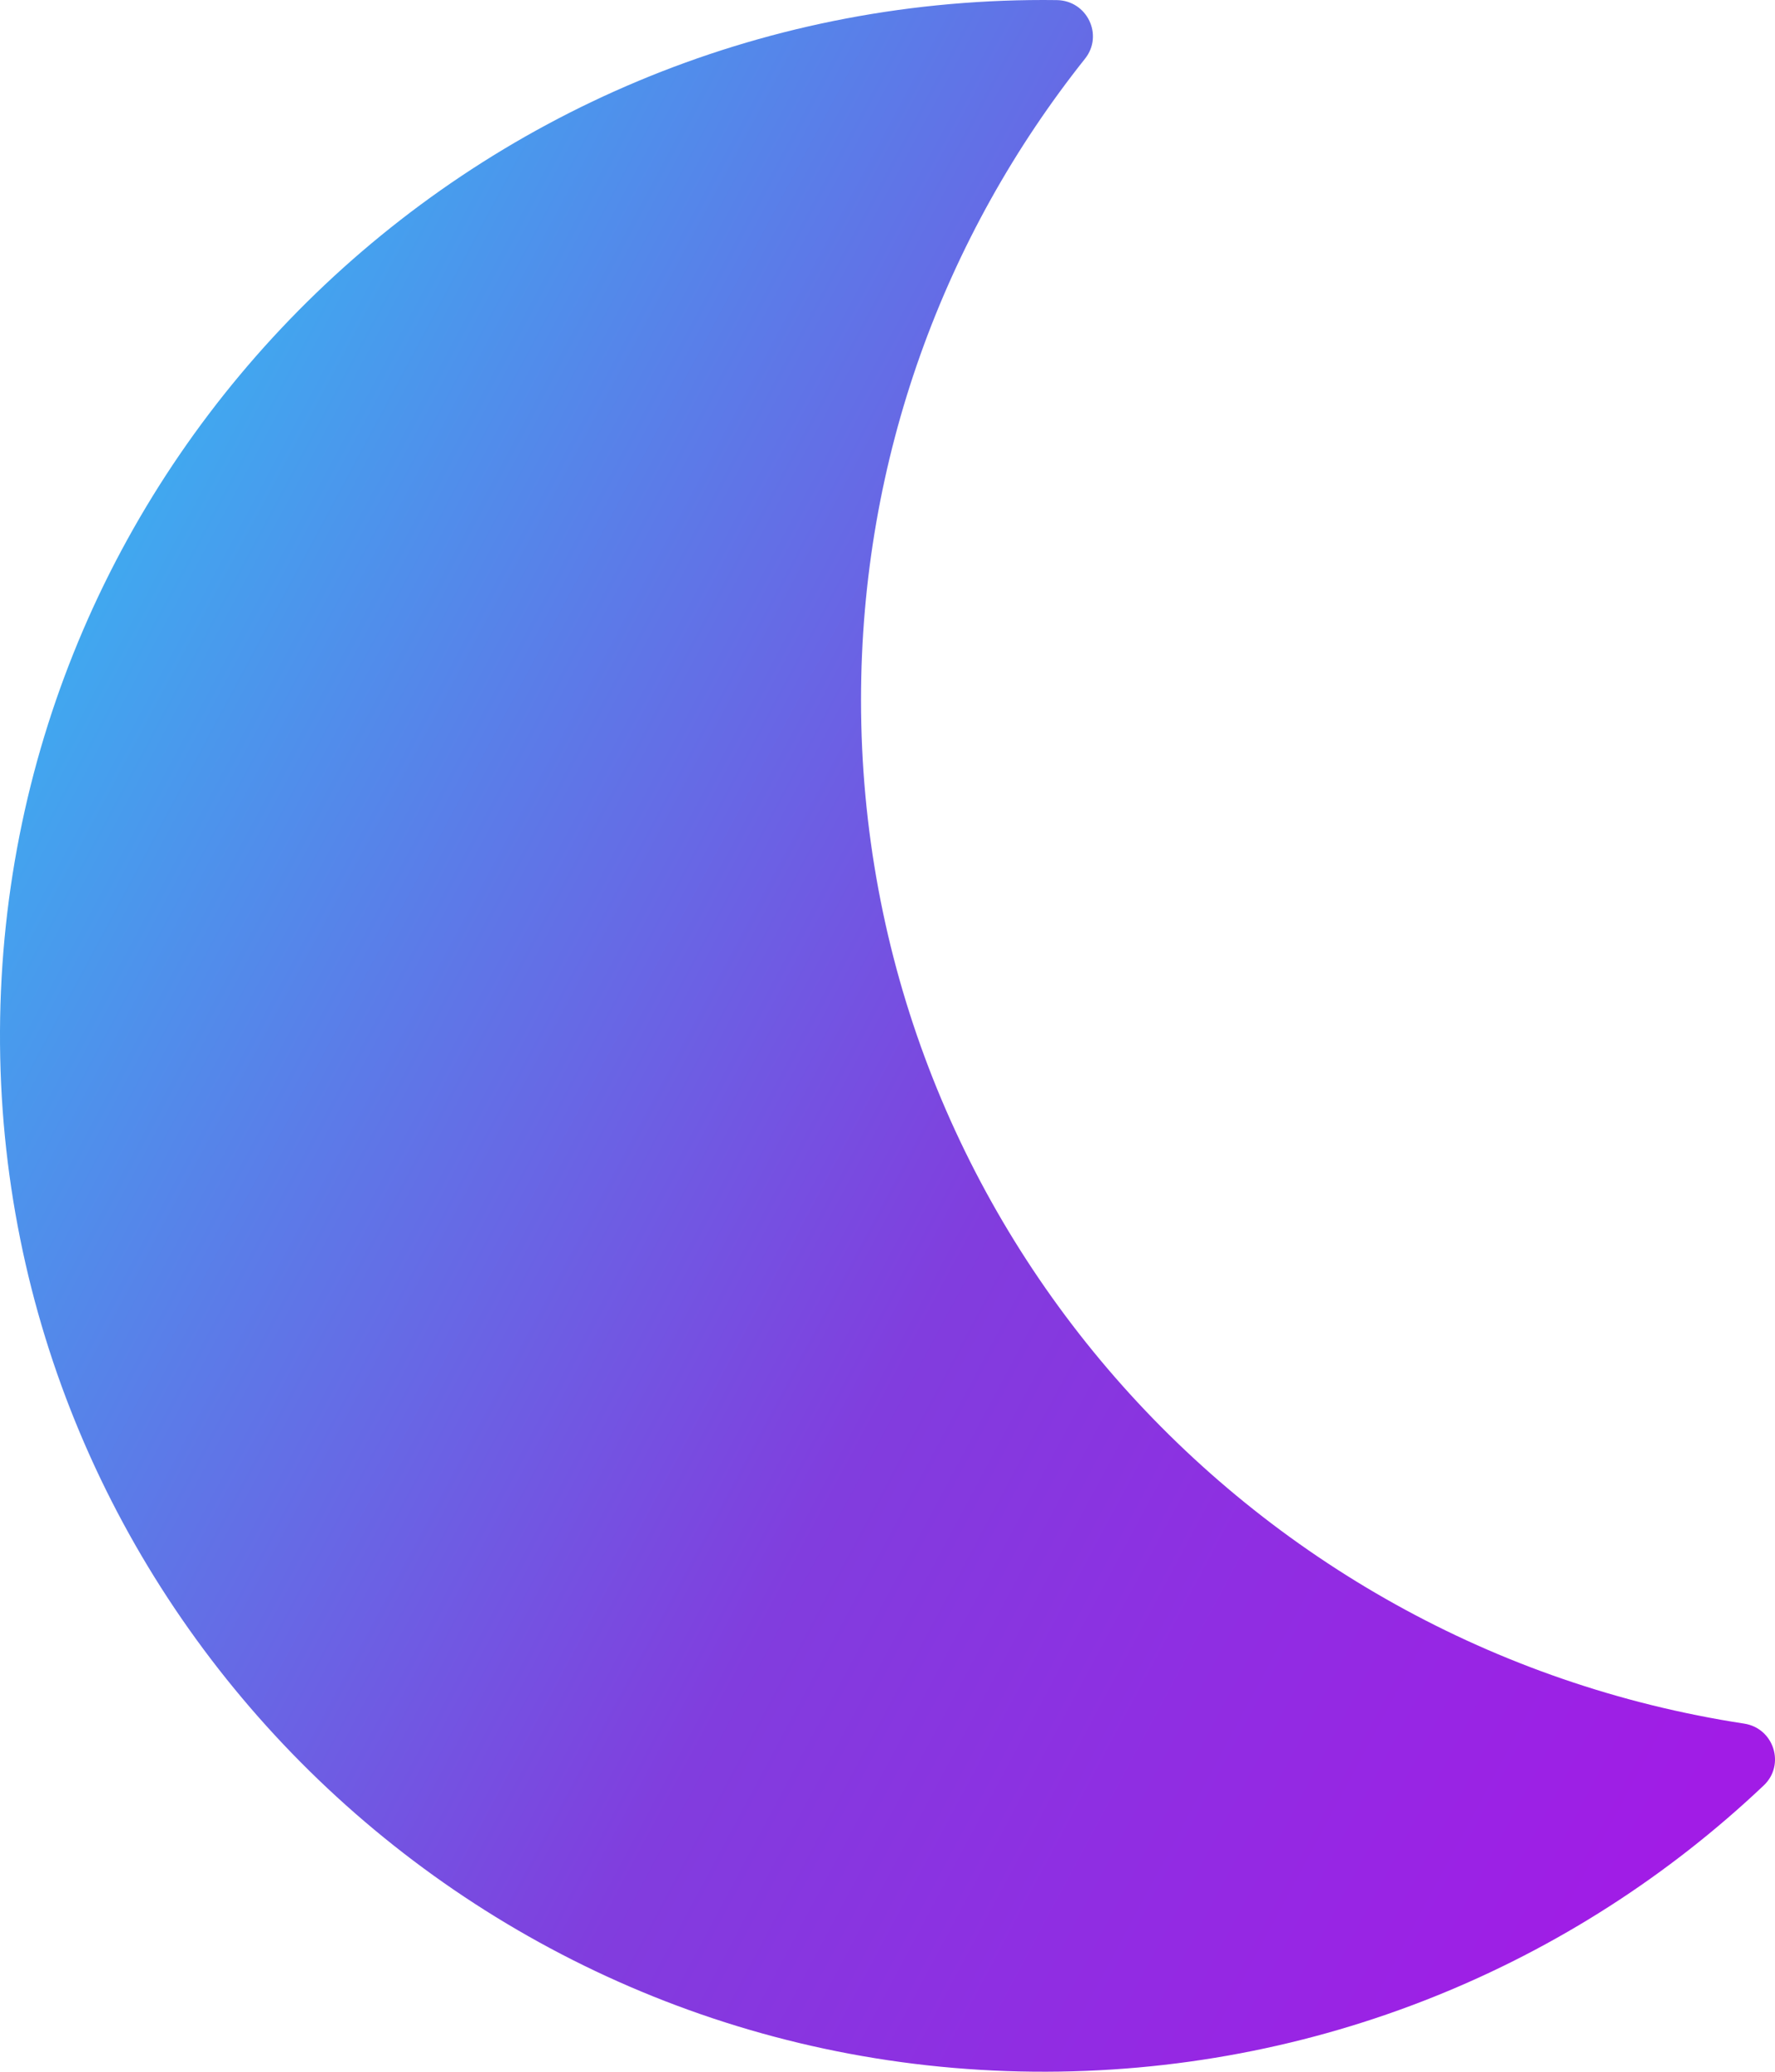 <svg width="36" height="42" viewBox="0 0 36 42" fill="none" xmlns="http://www.w3.org/2000/svg">
<path d="M17.463 14.191C17.463 9.281 19.161 4.765 22.006 1.19C22.387 0.711 22.048 0.01 21.433 0.002C21.343 0.001 21.254 0 21.164 0C9.509 0 0.055 9.347 0 20.899C-0.054 32.424 9.342 41.888 20.956 41.998C26.703 42.053 31.927 39.835 35.772 36.195C36.214 35.776 35.978 35.035 35.374 34.942C25.23 33.389 17.463 24.691 17.463 14.191Z" fill="url(#paint0_linear_115_8)"/>
<defs>
<linearGradient id="paint0_linear_115_8" x1="0.784" y1="14.613" x2="36.001" y2="33.466" gradientUnits="userSpaceOnUse">
<stop stop-color="#41A7EF"/>
<stop offset="0.542" stop-color="#813DDE"/>
<stop offset="0.745" stop-color="#8F2EE2"/>
<stop offset="1" stop-color="#A11CE6"/>
</linearGradient>
</defs>
</svg>
